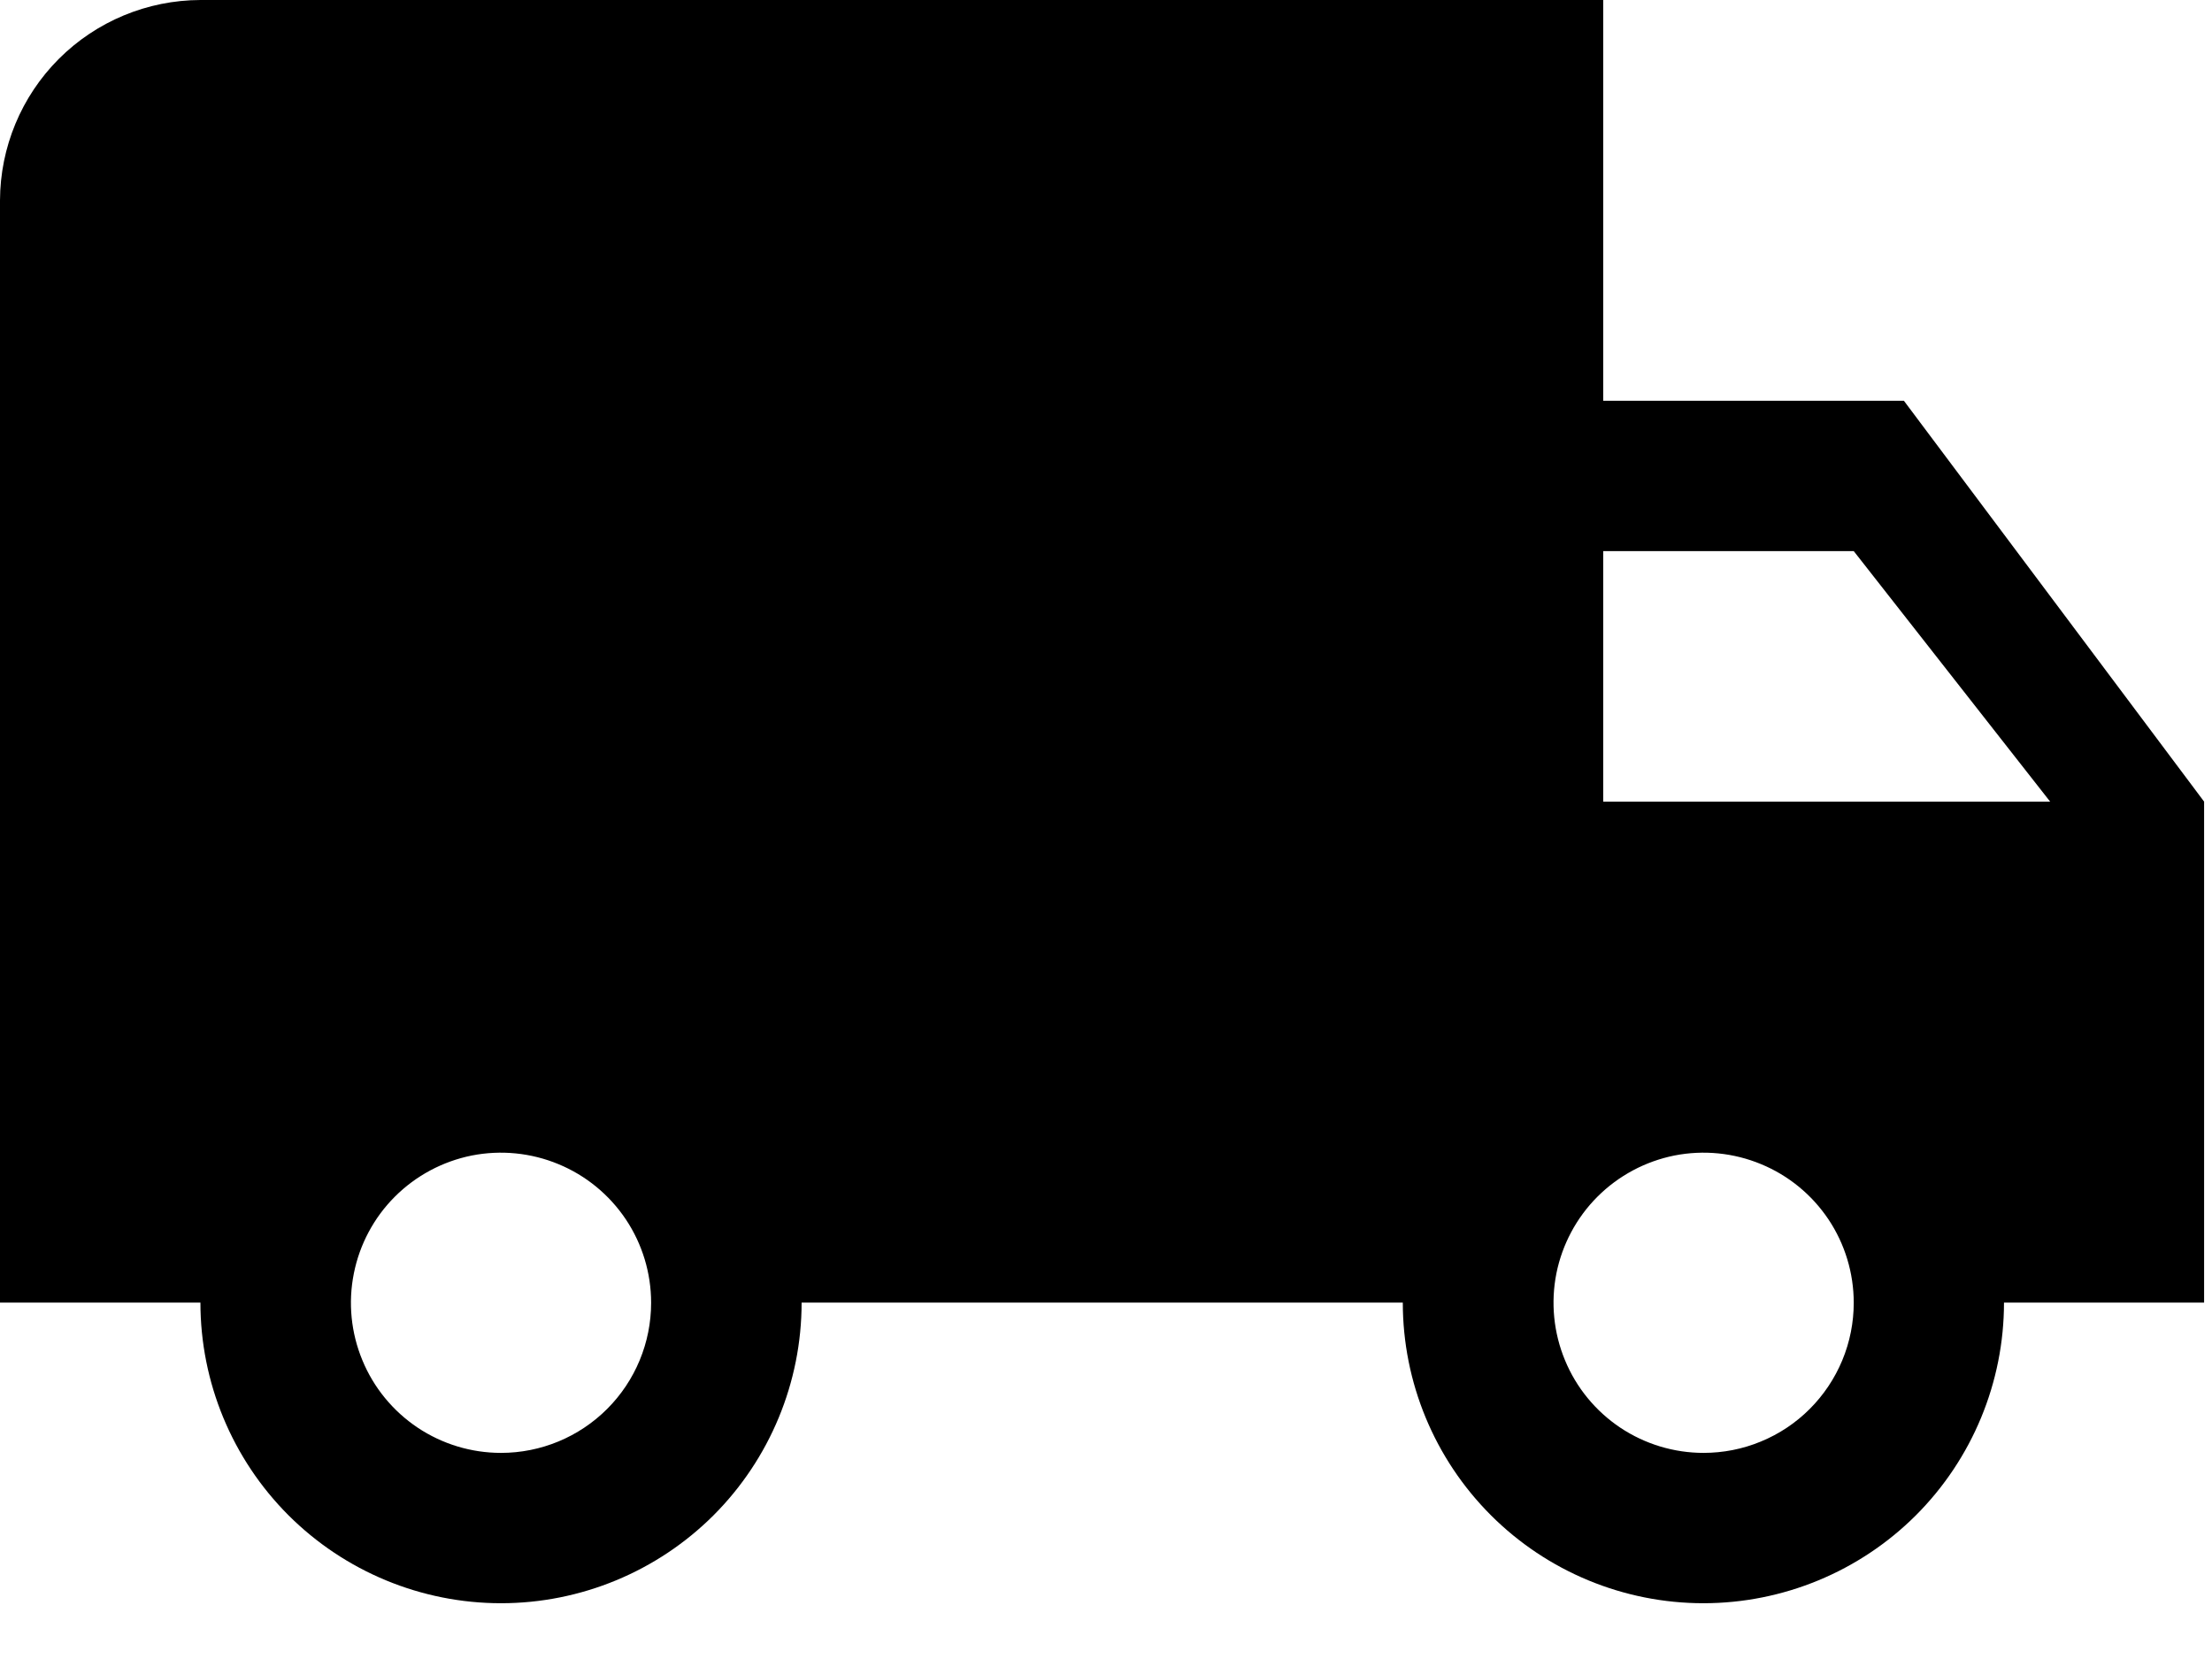 <svg width="28" height="21" viewBox="0 0 28 21" fill="none" xmlns="http://www.w3.org/2000/svg">
<path d="M24.1 5.073H20.294V0H2.537C1.865 0.002 1.22 0.27 0.745 0.745C0.27 1.22 0.002 1.865 0 2.537V16.489H2.537C2.537 17.498 2.938 18.466 3.651 19.18C4.365 19.893 5.333 20.294 6.342 20.294C7.351 20.294 8.319 19.893 9.033 19.18C9.746 18.466 10.147 17.498 10.147 16.489H17.757C17.757 17.498 18.158 18.466 18.872 19.18C19.585 19.893 20.553 20.294 21.562 20.294C22.571 20.294 23.539 19.893 24.253 19.18C24.966 18.466 25.367 17.498 25.367 16.489H27.9V10.147L24.1 5.073ZM6.342 18.391C5.966 18.391 5.599 18.28 5.286 18.071C4.974 17.862 4.73 17.565 4.587 17.218C4.443 16.871 4.405 16.489 4.479 16.12C4.552 15.752 4.733 15.413 4.998 15.148C5.264 14.882 5.603 14.701 5.971 14.627C6.34 14.554 6.722 14.592 7.069 14.736C7.416 14.879 7.713 15.123 7.922 15.435C8.131 15.748 8.242 16.115 8.242 16.491C8.242 16.995 8.042 17.478 7.686 17.834C7.329 18.191 6.846 18.391 6.342 18.391ZM23.465 6.976L25.951 10.147H20.294V6.976H23.465ZM21.565 18.391C21.189 18.391 20.822 18.28 20.509 18.071C20.197 17.862 19.953 17.565 19.81 17.218C19.666 16.871 19.628 16.489 19.701 16.12C19.775 15.752 19.956 15.413 20.221 15.148C20.487 14.882 20.826 14.701 21.194 14.627C21.563 14.554 21.945 14.592 22.292 14.736C22.639 14.879 22.936 15.123 23.145 15.435C23.354 15.748 23.465 16.115 23.465 16.491C23.465 16.741 23.416 16.988 23.32 17.219C23.224 17.45 23.084 17.659 22.907 17.836C22.731 18.012 22.521 18.152 22.29 18.247C22.059 18.343 21.812 18.391 21.562 18.391H21.565Z" fill="black"/>
</svg>
